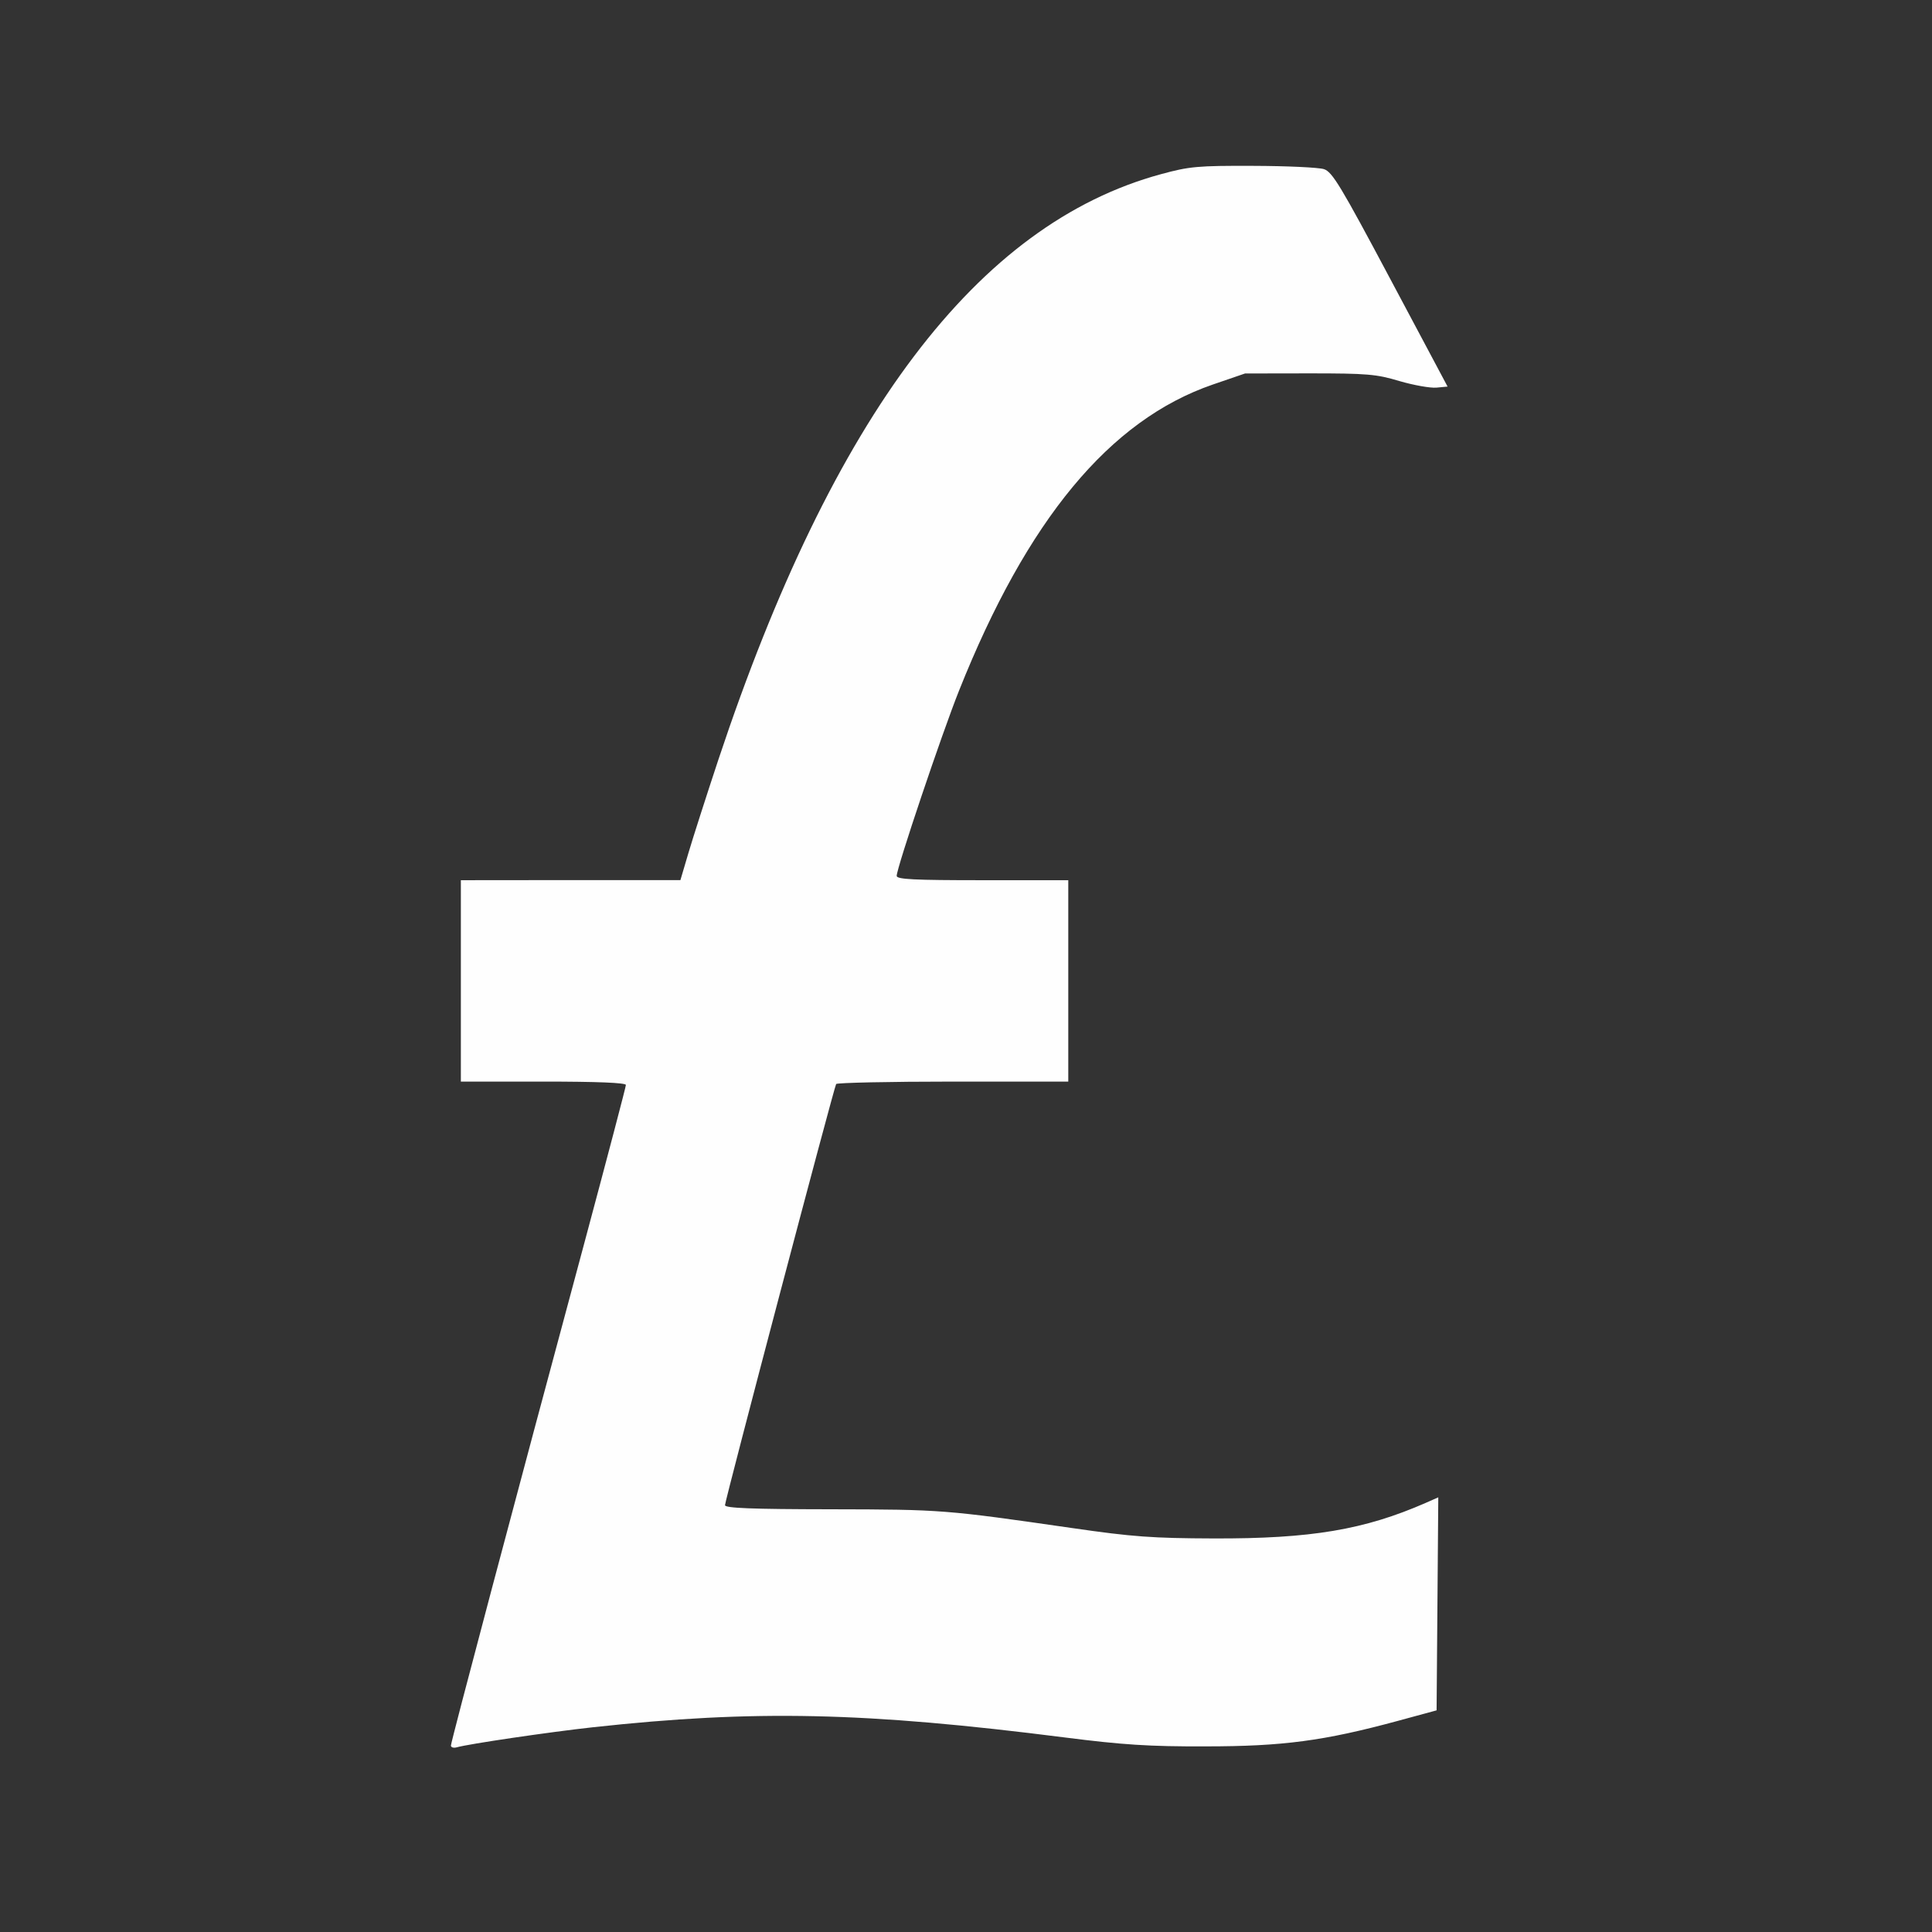 <?xml version="1.0" encoding="UTF-8" standalone="no"?>
<!-- Created with Inkscape (http://www.inkscape.org/) -->

<svg
   version="1.1"
   id="svg2"
   width="1600"
   height="1600"
   viewBox="0 0 1600 1600"
   sodipodi:docname="pound.svg"
   inkscape:version="1.2.2 (732a01da63, 2022-12-09)"
   xmlns:inkscape="http://www.inkscape.org/namespaces/inkscape"
   xmlns:sodipodi="http://sodipodi.sourceforge.net/DTD/sodipodi-0.dtd"
   xmlns="http://www.w3.org/2000/svg"
   xmlns:svg="http://www.w3.org/2000/svg"
   xmlns:rdf="http://www.w3.org/1999/02/22-rdf-syntax-ns#"
   xmlns:cc="http://creativecommons.org/ns#"
   xmlns:dc="http://purl.org/dc/elements/1.1/">
  <rect x="0" y="0" width="1600" height="1600" fill="#333333" stroke="none"/>
  <defs
     id="defs6" />
  <sodipodi:namedview
     pagecolor="#808080"
     bordercolor="#666666"
     borderopacity="1"
     objecttolerance="10"
     gridtolerance="10"
     guidetolerance="10"
     inkscape:pageopacity="0"
     inkscape:pageshadow="2"
     inkscape:window-width="1993"
     inkscape:window-height="1009"
     id="namedview4"
     showgrid="false"
     inkscape:zoom="0.5"
     inkscape:cx="329"
     inkscape:cy="36"
     inkscape:window-x="-8"
     inkscape:window-y="-8"
     inkscape:window-maximized="1"
     inkscape:current-layer="POUND"
     inkscape:showpageshadow="0"
     inkscape:pagecheckerboard="true"
     inkscape:deskcolor="#d1d1d1" />
  <g
     id="POUND"
     transform="matrix(87.5,0,0,87.5,100,100)"
     style="stroke-width:0.011">
    <path
       style="fill:none;stroke-width:0"
       d="M 0,8 V 0 h 8 8 v 8 8 H 8 0 Z m 3.641,7.315 C 4.65,15.156 5.816,15.077 6.75,15.105 c 0.675,0.02 1.091,0.057 2.188,0.197 0.544,0.069 0.797,0.086 1.328,0.086 0.731,1.56e-4 1.122,-0.052 1.819,-0.241 l 0.368,-0.1 0.008,-1.008 0.008,-1.008 -0.118,0.052 C 11.77,13.337 11.264,13.422 10.344,13.419 9.765,13.417 9.579,13.403 9,13.32 7.799,13.146 7.773,13.144 6.727,13.142 5.964,13.141 5.719,13.132 5.719,13.103 5.719,13.058 6.75,9.151 6.77,9.117 6.778,9.104 7.276,9.094 7.877,9.094 H 8.969 V 8.141 7.188 h -0.812 c -0.649,0 -0.812,-0.008 -0.812,-0.041 0,-0.075 0.427,-1.345 0.59,-1.753 C 8.58,3.774 9.36,2.833 10.335,2.497 L 10.641,2.392 11.25,2.391 c 0.546,-4.559e-4 0.634,0.007 0.852,0.072 0.134,0.04 0.291,0.068 0.349,0.062 l 0.106,-0.01 -0.54,-1.014 c -0.472,-0.887 -0.551,-1.018 -0.63,-1.044 -0.05,-0.016 -0.351,-0.03 -0.669,-0.031 -0.527,-0.001 -0.604,0.006 -0.875,0.079 C 8.109,0.978 6.742,2.787 5.658,6.042 5.543,6.389 5.415,6.788 5.373,6.93 L 5.297,7.187 4.258,7.187 3.219,7.188 V 8.141 9.094 H 4 c 0.511,0 0.781,0.011 0.781,0.032 0,0.018 -0.175,0.682 -0.389,1.477 C 3.731,13.059 3.125,15.344 3.125,15.378 c 0,0.018 0.025,0.025 0.055,0.017 0.03,-0.009 0.237,-0.045 0.461,-0.08 z"
       id="path821"
       inkscape:connector-curvature="0" />
    <path
       style="fill:#fefefe;stroke-width:0"
       d="m 3.125,15.378 c 0,-0.034 0.606,-2.319 1.268,-4.776 C 4.606,9.808 4.781,9.143 4.781,9.126 4.781,9.105 4.511,9.094 4,9.094 H 3.219 V 8.141 7.188 L 4.258,7.187 5.297,7.187 5.373,6.93 C 5.415,6.788 5.543,6.389 5.658,6.042 6.742,2.787 8.109,0.978 9.844,0.506 c 0.271,-0.074 0.348,-0.081 0.875,-0.079 0.318,7.9812e-4 0.619,0.015 0.669,0.031 0.079,0.026 0.158,0.157 0.63,1.044 l 0.54,1.014 -0.106,0.01 c -0.058,0.005 -0.215,-0.023 -0.349,-0.062 C 11.884,2.398 11.796,2.391 11.25,2.391 L 10.641,2.392 10.335,2.497 C 9.36,2.833 8.58,3.774 7.934,5.394 7.771,5.802 7.344,7.071 7.344,7.147 c 0,0.033 0.163,0.041 0.812,0.041 h 0.812 V 8.141 9.094 H 7.877 c -0.601,0 -1.098,0.011 -1.106,0.023 -0.021,0.034 -1.052,3.941 -1.052,3.986 2.91e-5,0.028 0.245,0.038 1.008,0.039 1.047,0.002 1.073,0.004 2.273,0.177 0.579,0.084 0.765,0.097 1.344,0.099 0.921,0.003 1.426,-0.082 2.008,-0.337 l 0.118,-0.052 -0.008,1.008 -0.008,1.008 -0.368,0.1 c -0.697,0.189 -1.088,0.241 -1.819,0.241 C 9.735,15.388 9.481,15.371 8.938,15.302 7.046,15.061 6,15.038 4.469,15.205 4.059,15.25 3.29,15.363 3.18,15.395 3.15,15.403 3.125,15.396 3.125,15.378 Z"
       id="path819"
       inkscape:connector-curvature="0" />
  </g>
</svg>
